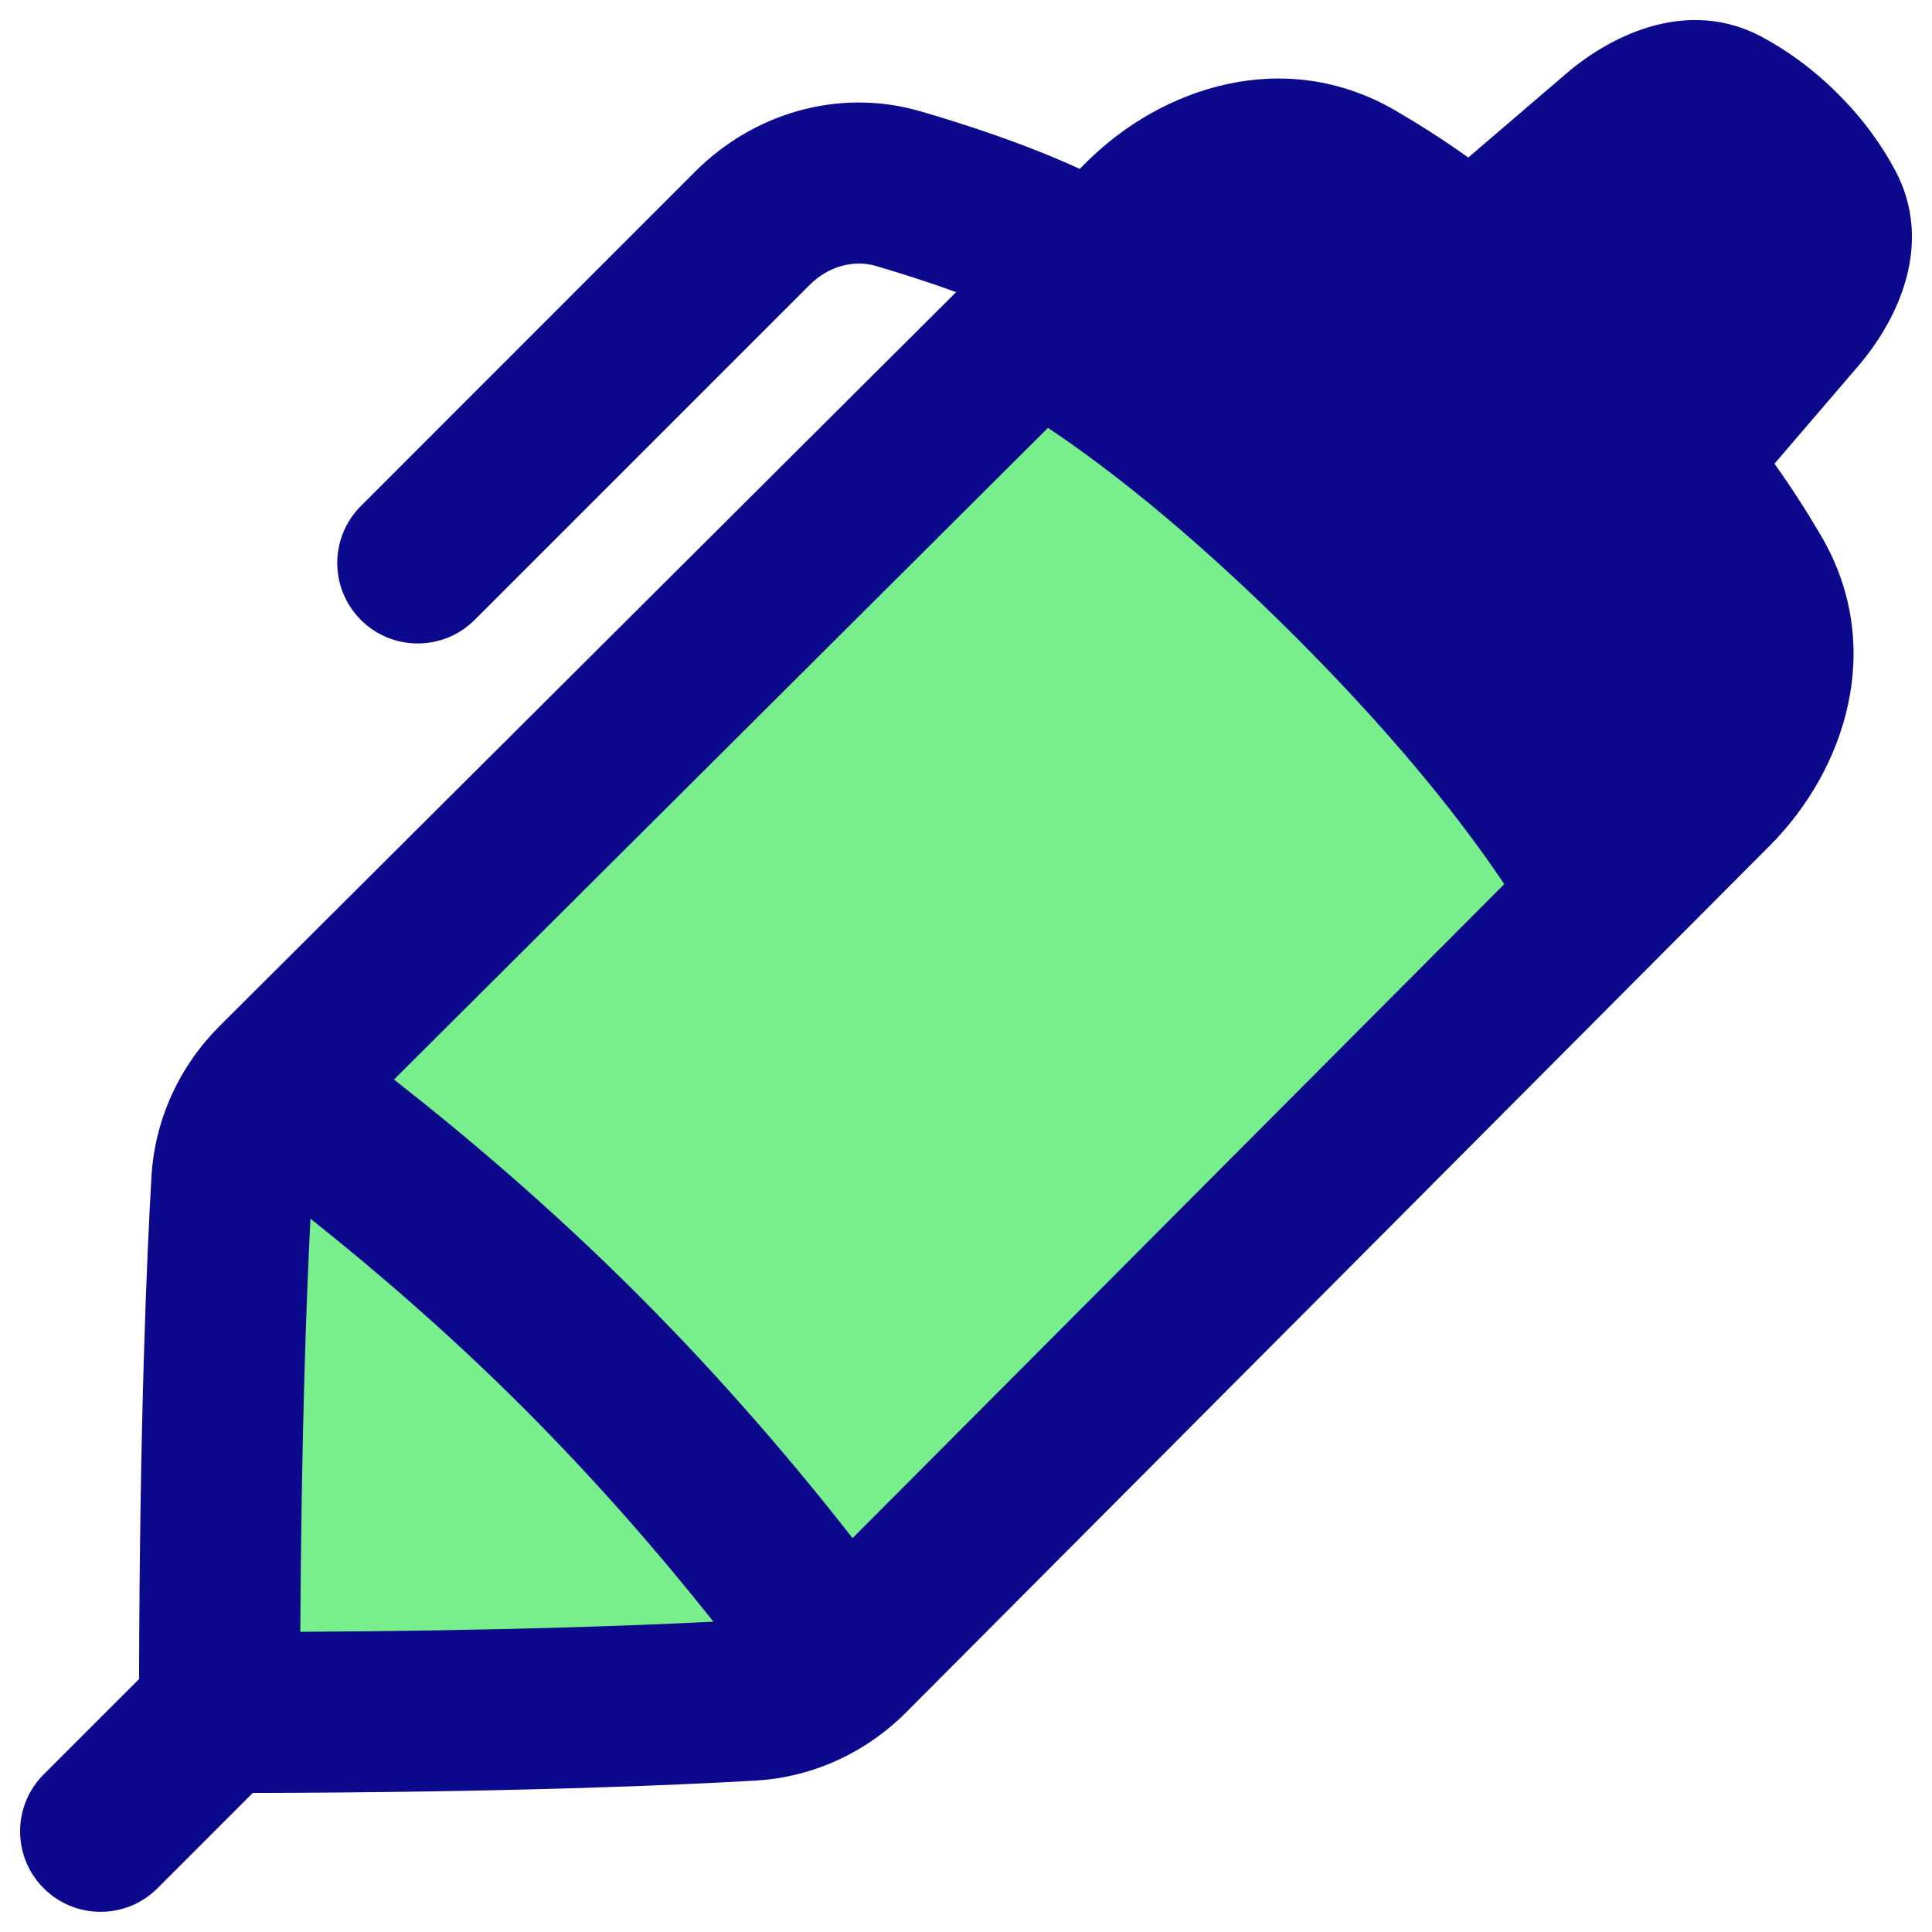 <svg xmlns="http://www.w3.org/2000/svg" fill="none" viewBox="0 0 48 48" id="Pen-1--Streamline-Plump">
  <desc>
    Pen 1 Streamline Icon: https://streamlinehq.com
  </desc>
  <g id="pen-1--content-creation-edit-pen-write">
    <path id="Rectangle 63" fill="#79ee8d" d="M42.556 19.597c1.427 -1.432 1.989 -3.506 0.975 -5.254 -0.845 -1.457 -2.204 -3.364 -4.356 -5.516 -2.152 -2.152 -4.059 -3.51 -5.516 -4.356 -1.748 -1.014 -3.822 -0.452 -5.254 0.975L6.875 26.9c-0.657 0.655 -1.061 1.519 -1.115 2.445 -0.119 2.052 -0.305 6.357 -0.305 13.201 6.845 0 11.149 -0.186 13.202 -0.305 0.926 -0.054 1.79 -0.457 2.445 -1.115l21.455 -21.53Z" stroke-width="1"></path>
    <path id="Union" fill="#0c098c" fill-rule="evenodd" d="M43.763 0.911c-1.792 -0.952 -3.667 -0.097 -4.856 0.922l-2.427 2.08c-0.652 -0.462 -1.261 -0.848 -1.818 -1.171 -2.746 -1.593 -5.791 -0.584 -7.67 1.288l-0.167 0.166c-1.346 -0.62 -2.834 -1.103 -3.95 -1.429 -2.053 -0.599 -4.17 0.063 -5.594 1.487L8.965 12.573c-0.781 0.781 -0.781 2.047 0 2.828 0.781 0.781 2.047 0.781 2.828 0l8.319 -8.319c0.481 -0.481 1.112 -0.631 1.645 -0.475 0.637 0.186 1.327 0.406 1.997 0.651L5.463 25.484c-0.99 0.986 -1.616 2.307 -1.7 3.746 -0.116 2.007 -0.293 6.085 -0.308 12.485l-2.37 2.37c-0.781 0.781 -0.781 2.047 0 2.828 0.781 0.781 2.047 0.781 2.828 0l2.368 -2.368c6.404 -0.014 10.483 -0.191 12.491 -0.307l-0.116 -1.997 0.116 1.997c1.439 -0.083 2.76 -0.71 3.746 -1.7l21.454 -21.53c1.872 -1.879 2.881 -4.924 1.288 -7.669 -0.323 -0.557 -0.71 -1.166 -1.173 -1.819l2.08 -2.426c1.019 -1.189 1.873 -3.064 0.922 -4.856 -0.32 -0.603 -0.776 -1.257 -1.423 -1.904 -0.646 -0.646 -1.301 -1.102 -1.904 -1.423ZM26.037 10.63 9.788 26.821c1.816 1.42 3.933 3.218 6.054 5.339 2.121 2.121 3.92 4.238 5.34 6.054L37.372 21.966c-0.089 -0.133 -0.184 -0.274 -0.287 -0.421 -0.938 -1.348 -2.483 -3.308 -4.902 -5.726 -2.419 -2.418 -4.378 -3.964 -5.726 -4.902 -0.147 -0.103 -0.288 -0.198 -0.42 -0.286ZM7.461 40.542c0.027 -4.9 0.151 -8.276 0.252 -10.264 1.621 1.287 3.463 2.873 5.301 4.711 1.838 1.838 3.424 3.68 4.711 5.301 -1.988 0.101 -5.364 0.225 -10.264 0.252Z" clip-rule="evenodd" stroke-width="1"></path>
  </g>
</svg>